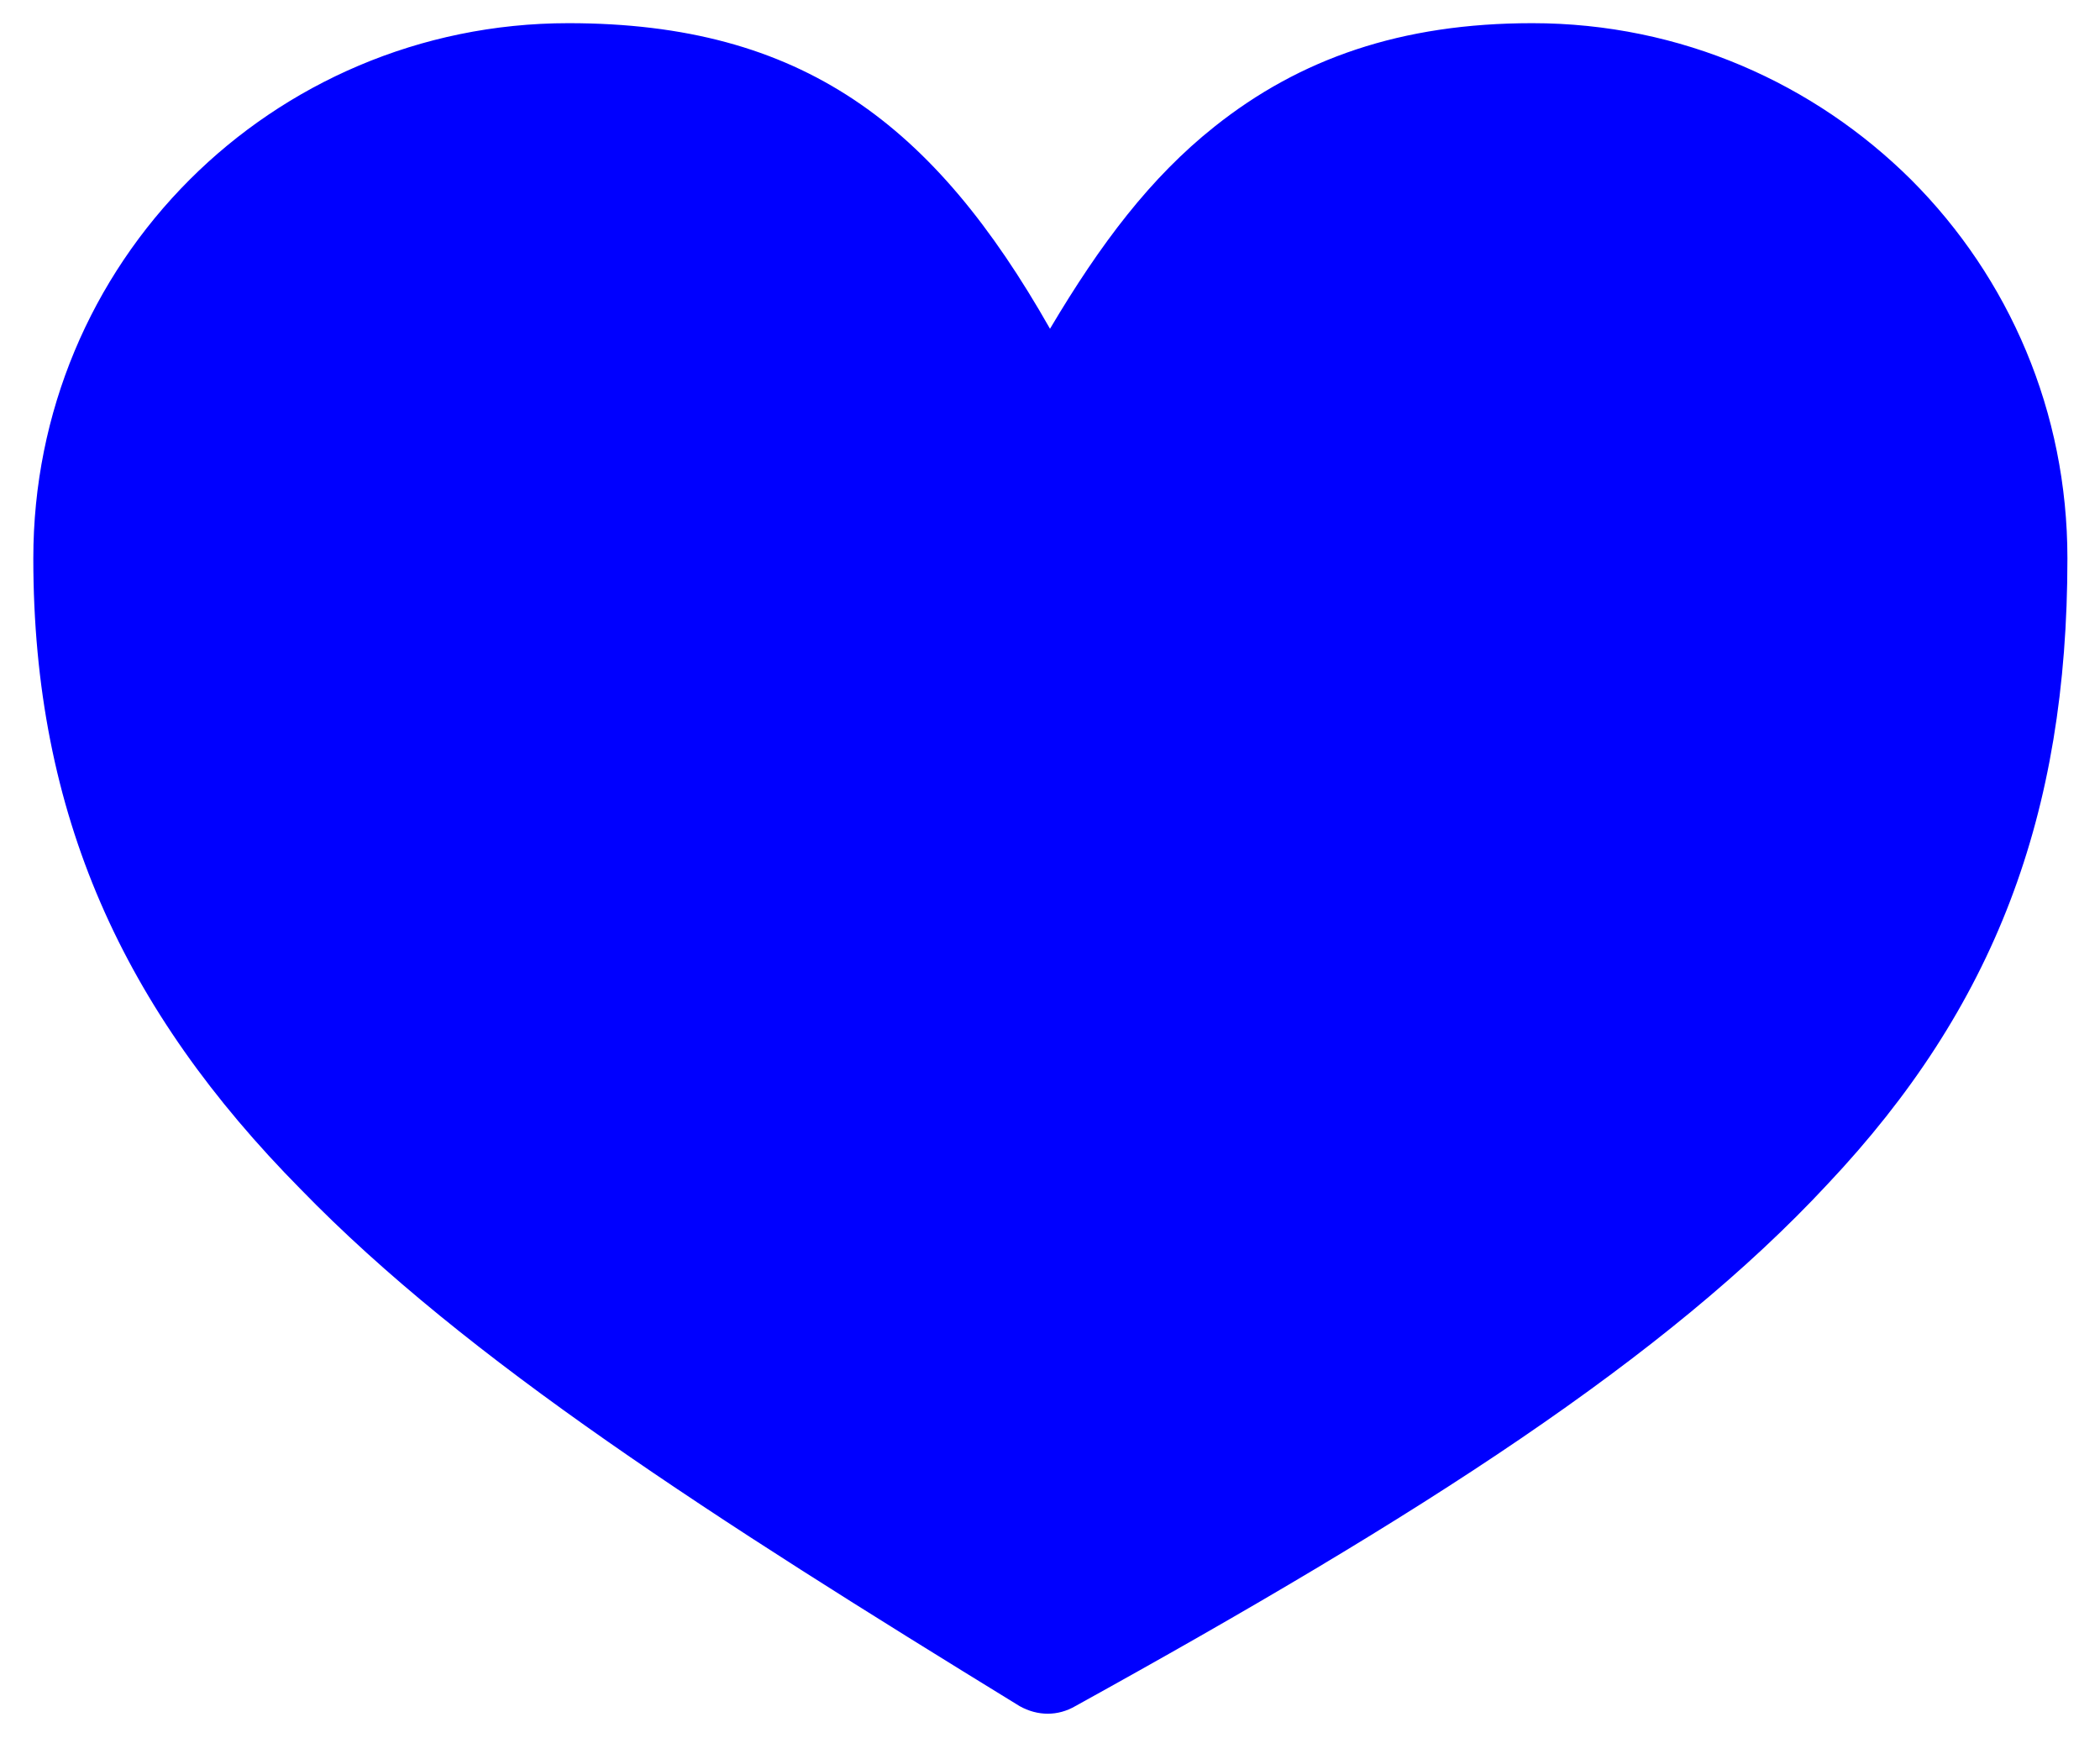 <?xml version="1.0" encoding="utf-8"?>
<!-- Generator: Adobe Illustrator 27.5.0, SVG Export Plug-In . SVG Version: 6.00 Build 0)  -->
<svg version="1.1" id="Capa_1" xmlns="http://www.w3.org/2000/svg" xmlns:xlink="http://www.w3.org/1999/xlink" x="0px" y="0px"
	 viewBox="0 0 29 24" style="enable-background:new 0 0 29 24;" xml:space="preserve">
<style type="text/css">
	.st0{fill:#0000FF;}
</style>
<g>
	<path class="st0" d="M14.5,4.54c0.7-1.18,1.39-2.09,2.27-2.79c1.18-0.94,2.58-1.43,4.39-1.43c2.06,0,3.9,0.84,5.23,2.16
		c1.36,1.36,2.16,3.21,2.16,5.23c0,3.55-1.01,6.2-3.31,8.64c-2.23,2.4-5.61,4.57-10.39,7.21c-0.24,0.14-0.52,0.14-0.77,0
		c-4.25-2.61-7.63-4.77-9.93-7.14c-2.44-2.47-3.69-5.16-3.69-8.71c0-2.02,0.8-3.87,2.16-5.23c1.32-1.32,3.17-2.16,5.23-2.16
		C11.08,0.32,12.9,1.72,14.5,4.54L14.5,4.54z"/>
</g>
</svg>

